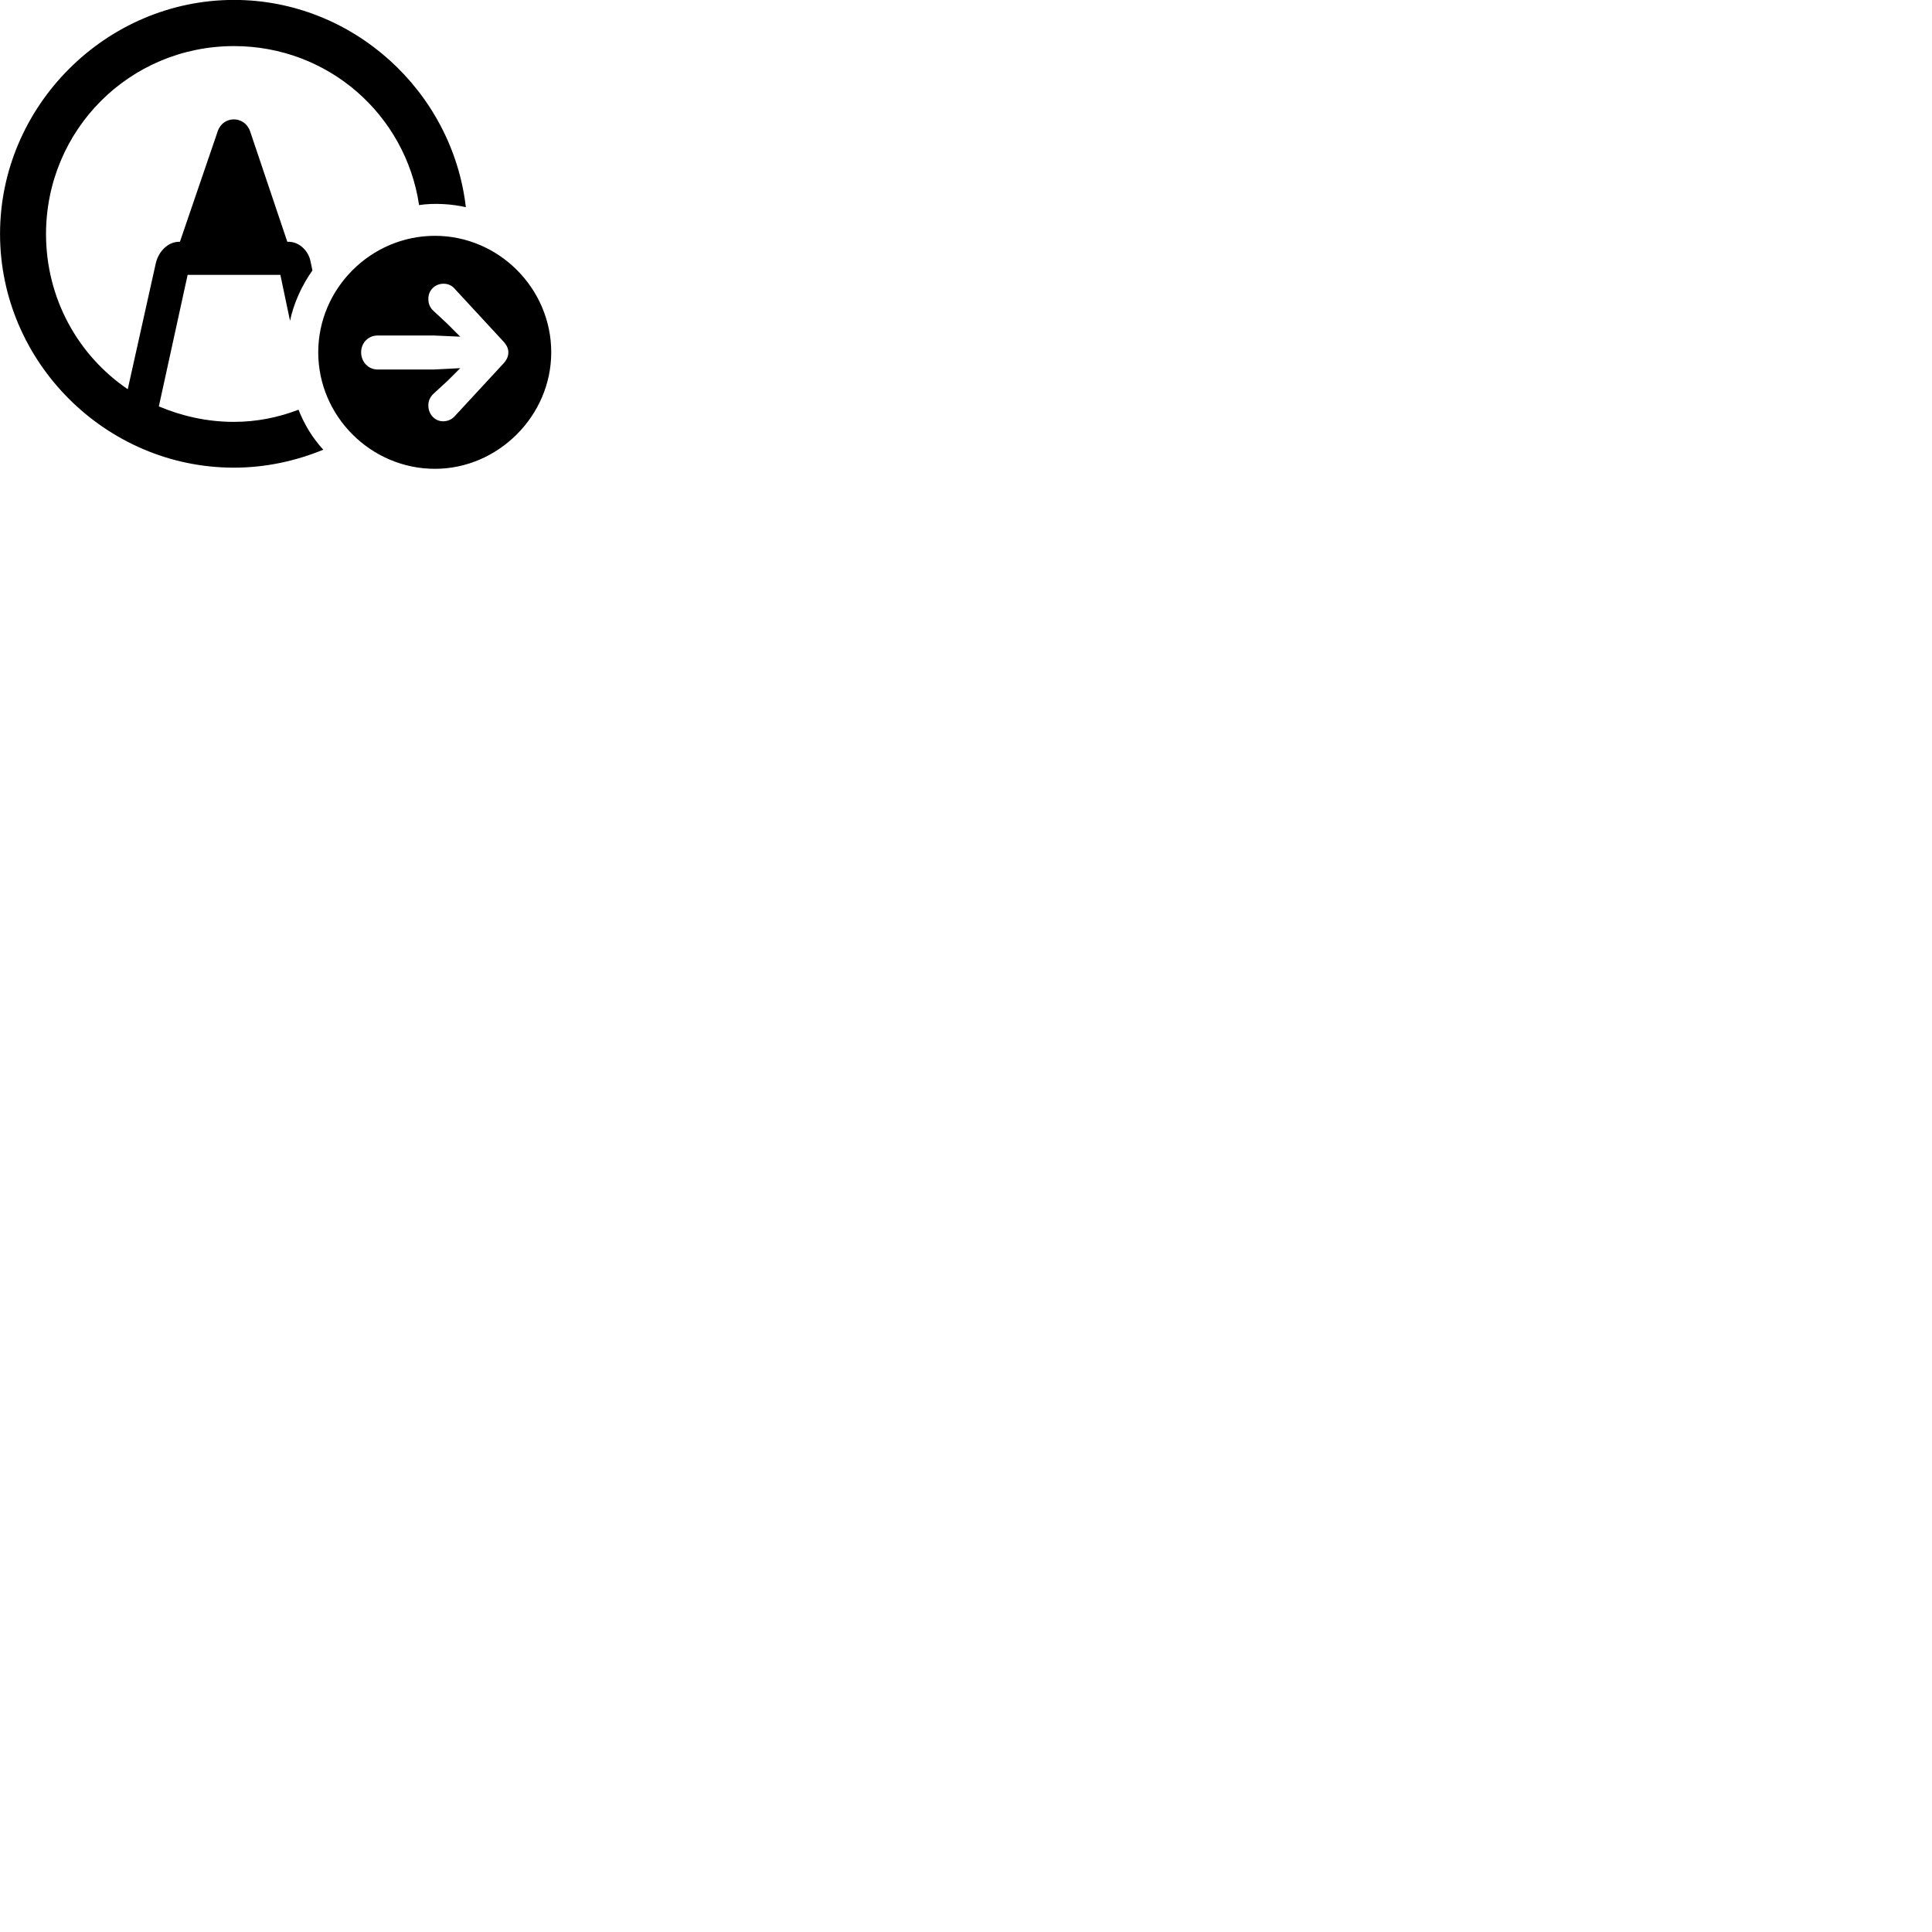 
        <svg xmlns="http://www.w3.org/2000/svg" viewBox="0 0 100 100">
            <path d="M12.102 24.206C13.732 24.206 15.302 23.866 16.732 23.276C16.182 22.676 15.752 21.976 15.452 21.206C14.412 21.606 13.292 21.836 12.102 21.836C10.722 21.836 9.412 21.536 8.222 21.036L9.712 14.226H14.512L15.012 16.606C15.192 15.726 15.612 14.786 16.172 13.996L16.052 13.436C15.912 12.936 15.472 12.526 14.962 12.516H14.872L12.942 6.786C12.652 5.976 11.552 5.976 11.272 6.786L9.312 12.516H9.232C8.662 12.536 8.192 13.046 8.062 13.636L6.612 20.146C4.042 18.396 2.382 15.456 2.382 12.106C2.392 6.716 6.712 2.386 12.112 2.386C16.992 2.386 20.992 5.936 21.692 10.616C22.442 10.496 23.412 10.556 24.112 10.726C23.422 4.736 18.272 -0.004 12.112 -0.004C5.482 -0.004 0.002 5.486 0.002 12.106C0.002 18.736 5.472 24.206 12.102 24.206ZM22.512 24.266C25.782 24.266 28.532 21.526 28.532 18.236C28.532 14.926 25.812 12.206 22.512 12.206C19.202 12.206 16.472 14.926 16.472 18.236C16.472 21.546 19.202 24.266 22.512 24.266ZM18.692 18.236C18.692 17.746 19.062 17.366 19.542 17.366H22.452L23.822 17.426L23.172 16.776L22.432 16.086C22.262 15.936 22.172 15.716 22.172 15.496C22.152 15.036 22.512 14.686 22.952 14.686C23.202 14.686 23.392 14.776 23.552 14.966L26.002 17.616C26.212 17.836 26.312 18.016 26.312 18.236C26.312 18.456 26.222 18.656 26.002 18.876L23.552 21.526C23.392 21.706 23.202 21.796 22.952 21.806C22.512 21.816 22.172 21.446 22.172 20.996C22.162 20.766 22.262 20.546 22.432 20.386L23.172 19.706L23.822 19.056L22.452 19.126H19.542C19.062 19.126 18.692 18.726 18.692 18.236Z" />
        </svg>
    